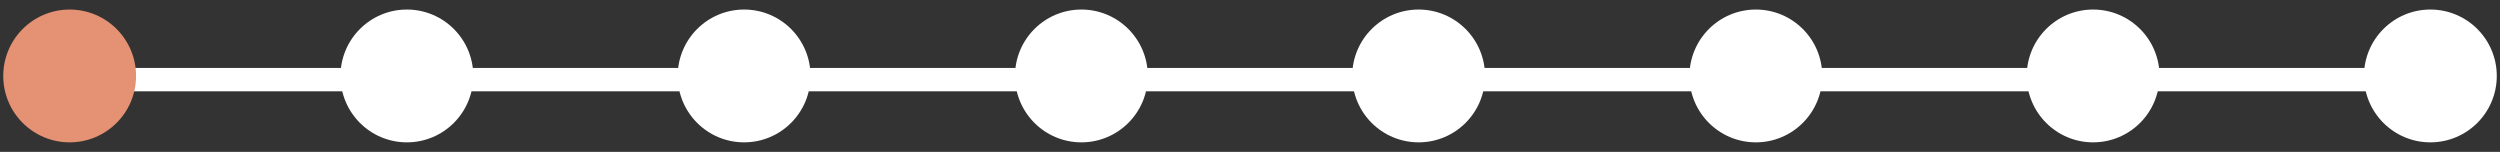 <svg width="214" height="13" viewBox="0 0 214 13" fill="none" xmlns="http://www.w3.org/2000/svg">
<rect x="0" y="0" width="214" height="13" fill="#333333" stroke="none"/>
<rect x="6.277" y="5.816" width="202" height="2" fill="white"/>
<circle cx="34.829" cy="6.501" r="5.684" fill="white"/>
<circle cx="63.696" cy="6.501" r="5.684" fill="white"/>
<circle cx="150.301" cy="6.501" r="5.684" fill="white"/>
<circle cx="92.567" cy="6.501" r="5.684" fill="white"/>
<circle cx="179.172" cy="6.501" r="5.684" fill="white"/>
<circle cx="121.434" cy="6.501" r="5.684" fill="white"/>
<circle cx="208.04" cy="6.501" r="5.684" fill="white"/>
<circle cx="5.962" cy="6.501" r="5.684" fill="#E49273"/>
</svg>
